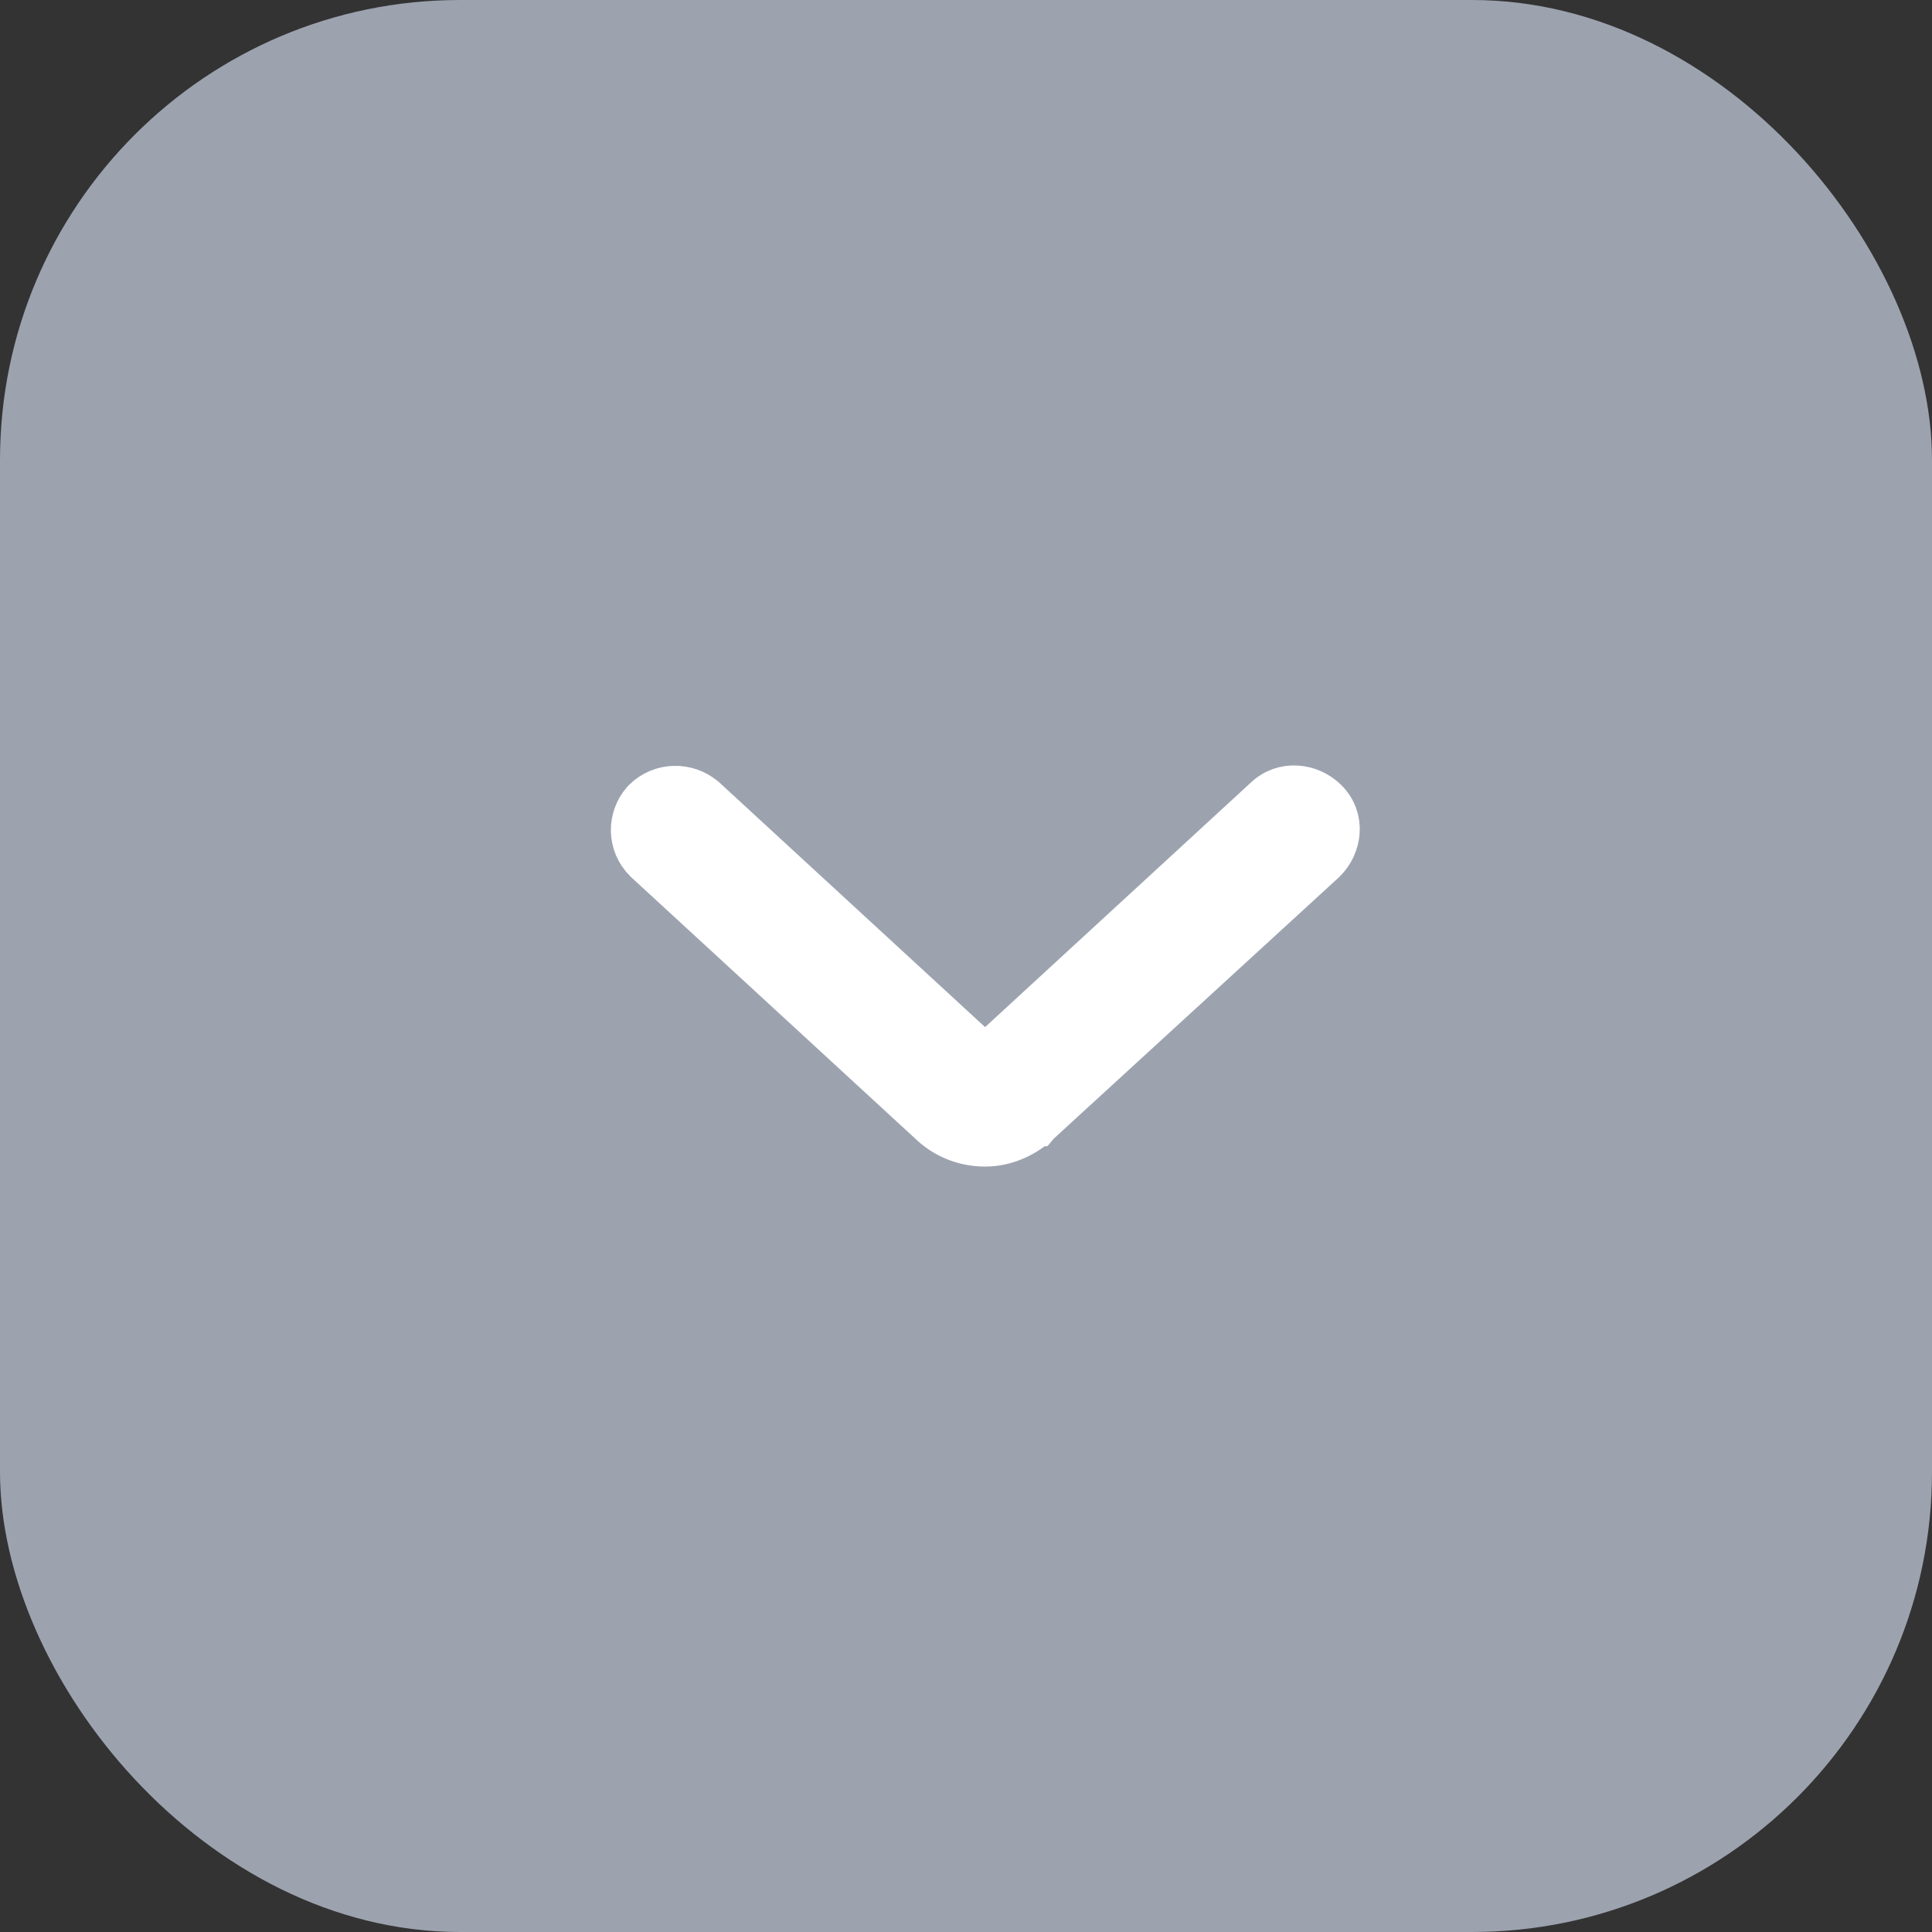 <svg width="32" height="32" viewBox="0 0 32 32" fill="none" xmlns="http://www.w3.org/2000/svg">
<rect x="0" y="0" width="32" height="32" fill="#333333" stroke="none"/>
<rect width="32" height="32" rx="7.619" fill="#9CA3AF"/>
<path d="M15.457 18.615L15.457 18.615L15.463 18.621C15.715 18.843 16.019 18.941 16.316 18.941C16.634 18.941 16.933 18.812 17.169 18.604L17.17 18.604L17.175 18.598L21.915 14.254L21.915 14.254L21.924 14.245C22.17 14.004 22.247 13.566 21.942 13.268C21.7 13.031 21.27 12.959 20.972 13.246L16.316 17.53L11.658 13.242L11.651 13.236L11.644 13.231C11.376 13.006 10.96 13.004 10.691 13.268L10.681 13.278L10.671 13.289C10.436 13.557 10.435 13.977 10.709 14.245L10.709 14.245L10.717 14.253L15.457 18.615Z" fill="white" stroke="white" stroke-width="0.762"/>
</svg>
